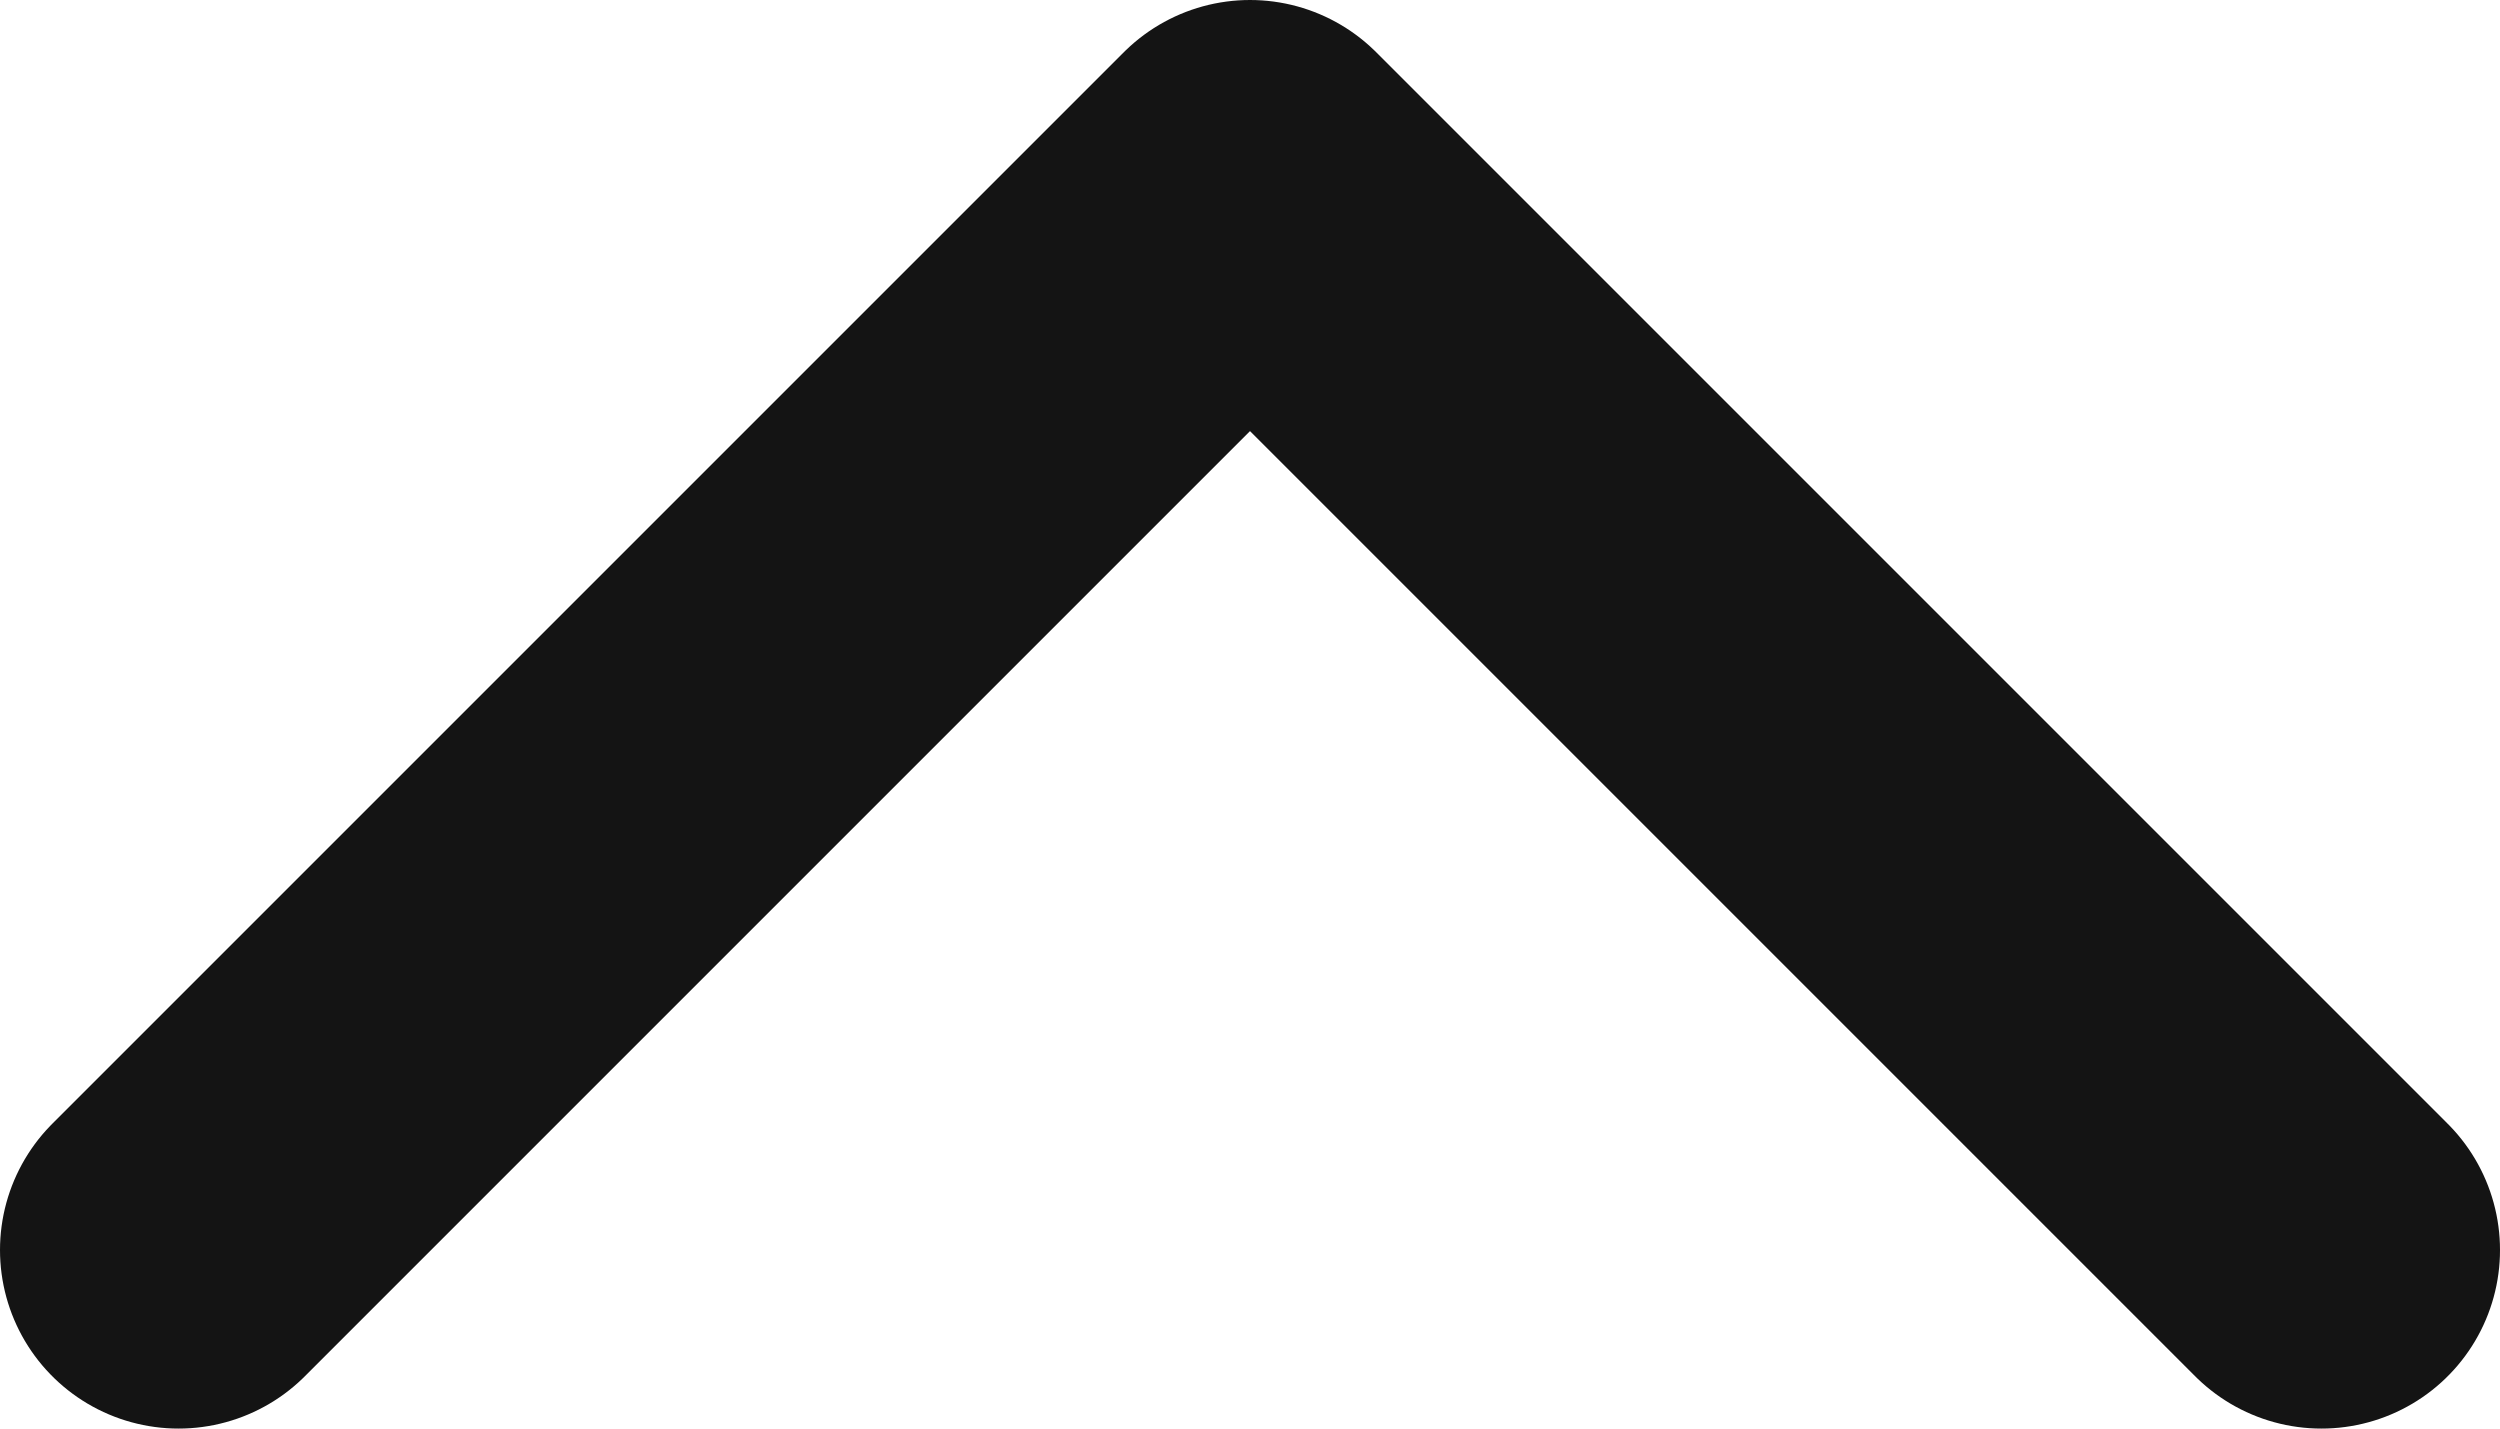 <svg width="28" height="16" viewBox="0 0 28 16" fill="none" xmlns="http://www.w3.org/2000/svg">
<path d="M26 14L14 2L2 14" stroke="#141414" stroke-width="4" stroke-linecap="round" stroke-linejoin="round"/>
</svg>
